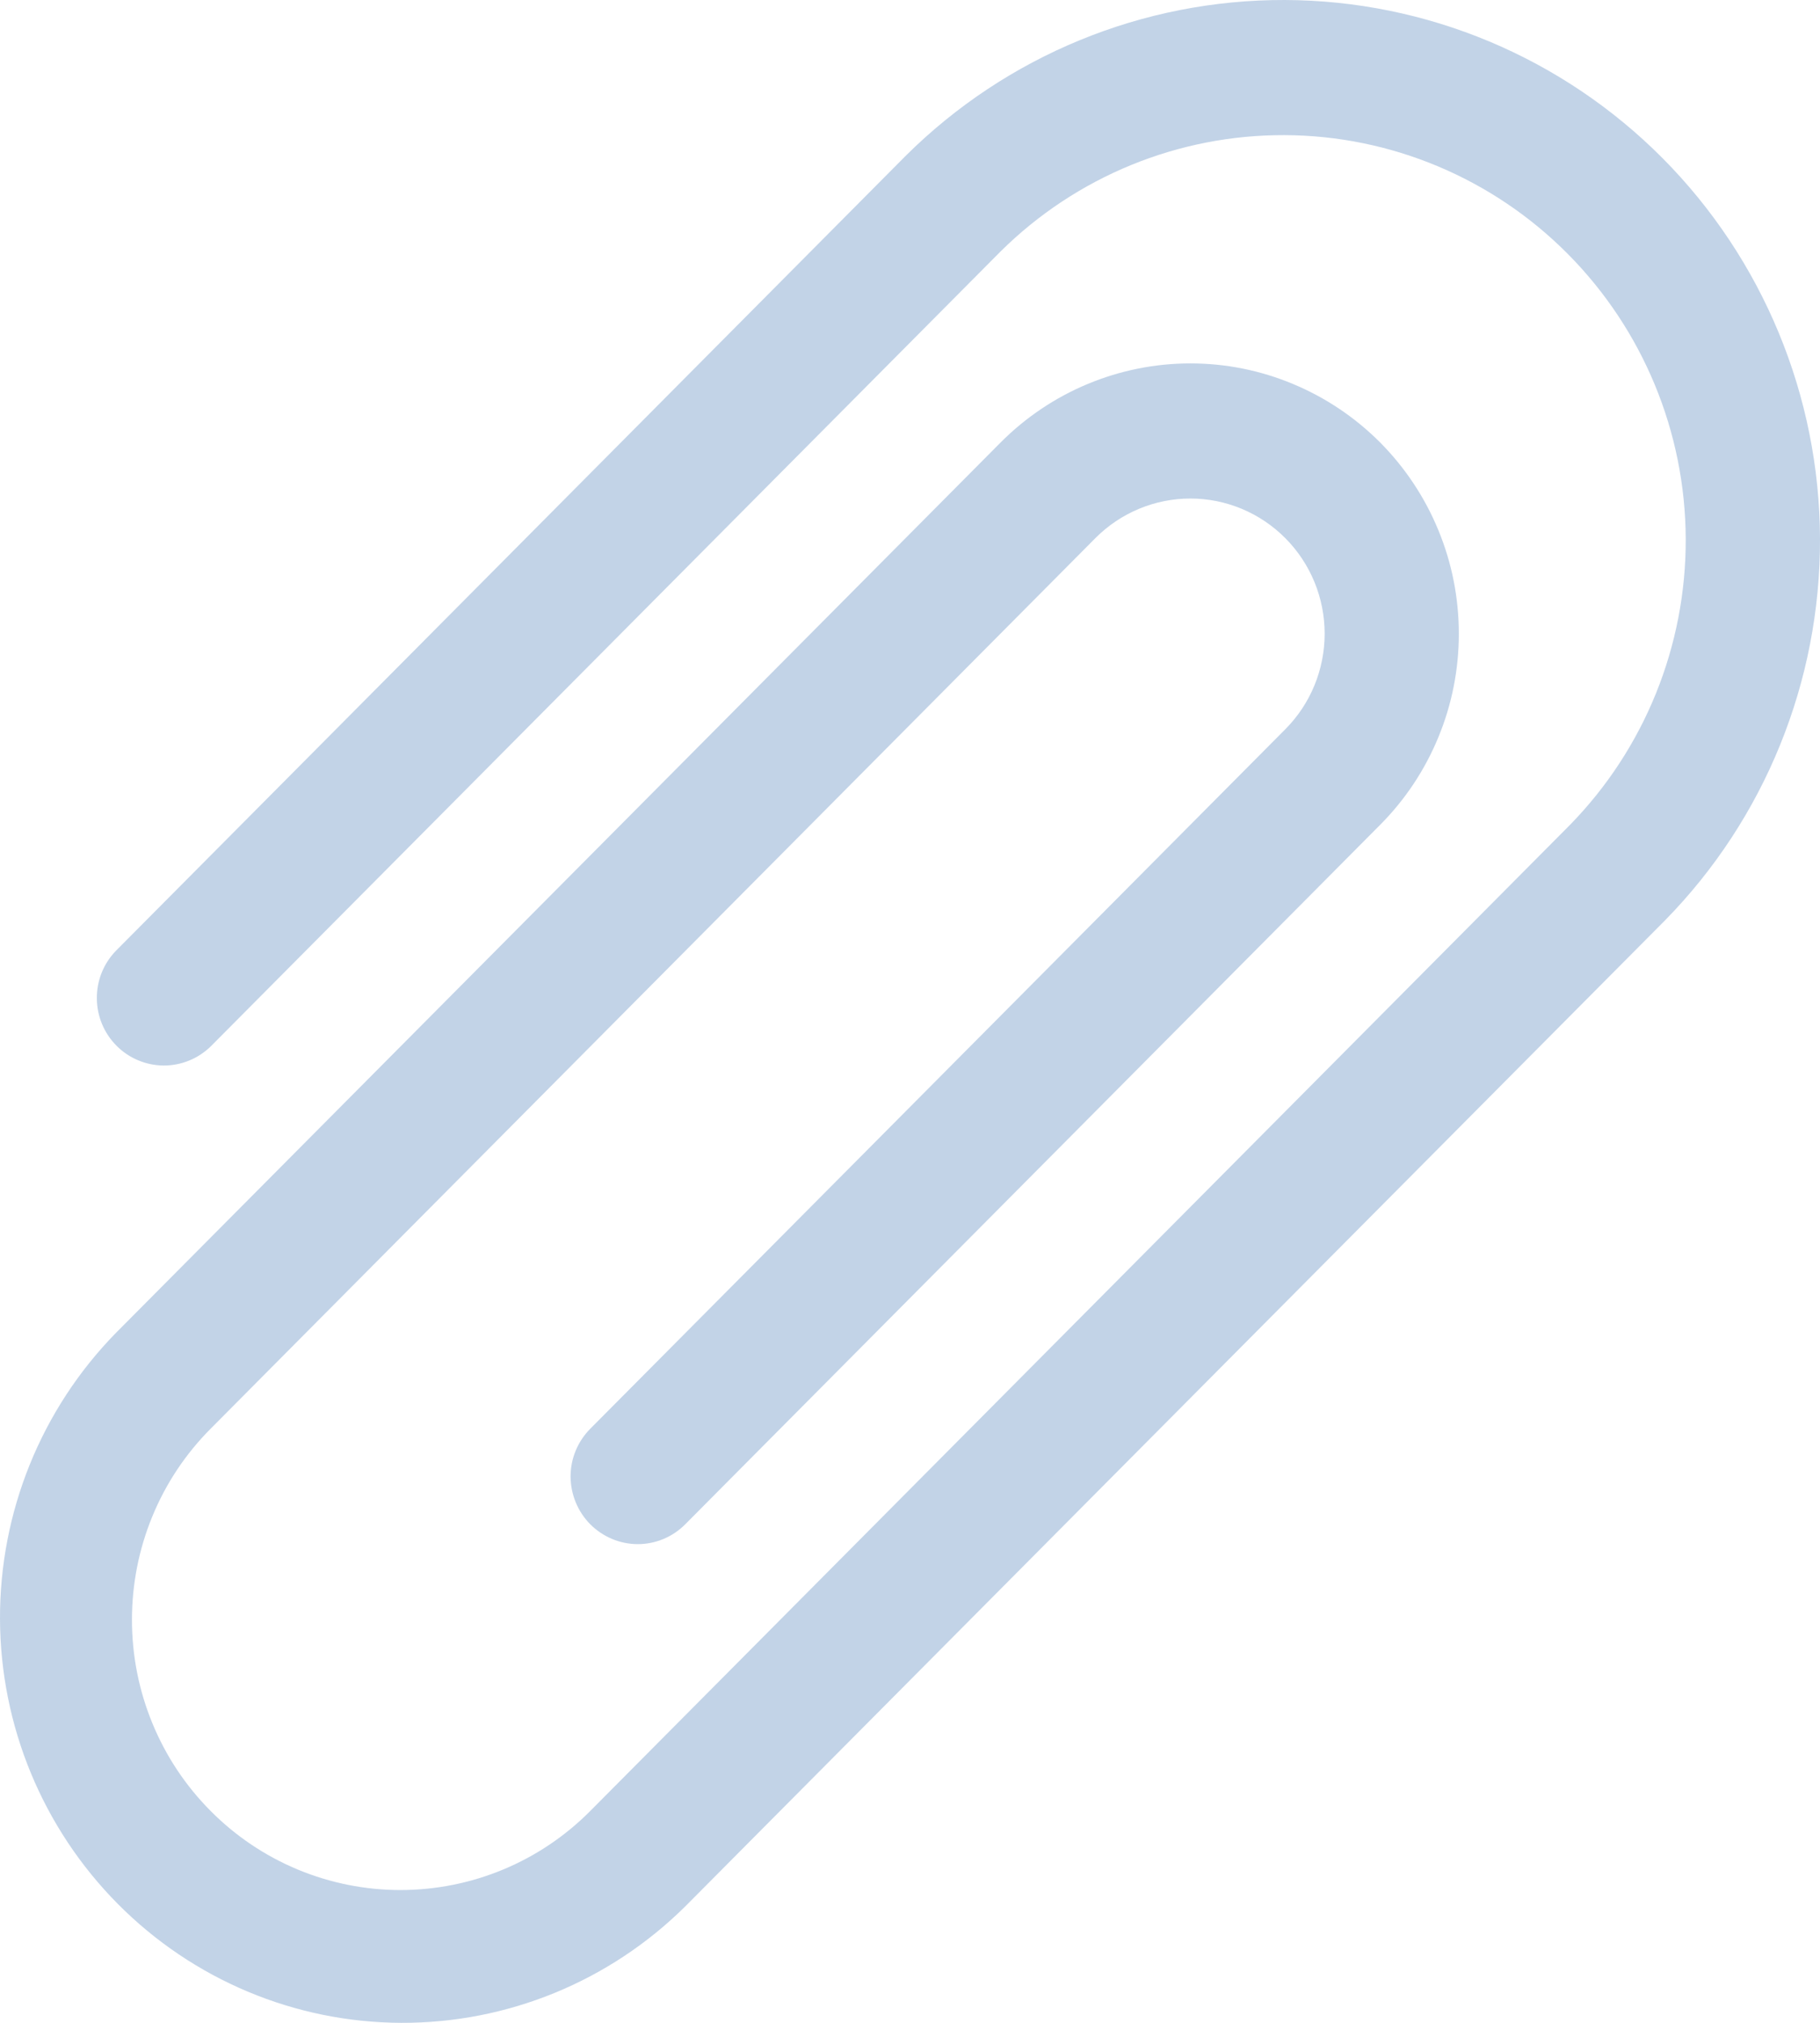<svg width="18" height="20" viewBox="0 0 18 20" fill="none" xmlns="http://www.w3.org/2000/svg">
<path d="M16.467 9.1C17.453 8.096 18.004 6.74 18 5.328C17.996 3.916 17.436 2.564 16.444 1.565C15.452 0.567 14.108 0.004 12.705 2.46561e-05C11.302 -0.004 9.954 0.55 8.956 1.542L1.144 9.403C1.023 9.529 0.956 9.697 0.958 9.873C0.959 10.048 1.029 10.215 1.152 10.339C1.275 10.463 1.442 10.533 1.616 10.535C1.79 10.536 1.957 10.469 2.083 10.347L9.895 2.487C10.644 1.745 11.654 1.332 12.705 1.336C13.755 1.34 14.762 1.762 15.505 2.51C16.248 3.258 16.668 4.27 16.672 5.328C16.676 6.385 16.265 7.401 15.528 8.155L5.838 17.905C5.592 18.153 5.299 18.35 4.977 18.484C4.655 18.618 4.309 18.687 3.96 18.687C3.612 18.687 3.266 18.618 2.944 18.484C2.622 18.35 2.329 18.153 2.083 17.905C1.836 17.657 1.64 17.362 1.507 17.038C1.373 16.713 1.305 16.366 1.305 16.015C1.305 15.664 1.373 15.317 1.507 14.992C1.64 14.668 1.836 14.374 2.083 14.126L10.834 5.32C11.083 5.07 11.421 4.929 11.773 4.929C12.125 4.929 12.463 5.07 12.712 5.321C12.961 5.571 13.101 5.911 13.101 6.265C13.101 6.62 12.961 6.96 12.712 7.21L5.838 14.126C5.713 14.252 5.643 14.421 5.643 14.599C5.644 14.776 5.714 14.946 5.838 15.071C5.963 15.196 6.132 15.267 6.308 15.267C6.484 15.267 6.653 15.196 6.777 15.071L13.65 8.155C13.897 7.907 14.093 7.612 14.226 7.288C14.36 6.964 14.428 6.617 14.428 6.266C14.428 5.915 14.36 5.567 14.226 5.243C14.093 4.919 13.897 4.624 13.651 4.376C13.404 4.128 13.111 3.931 12.789 3.797C12.467 3.662 12.122 3.593 11.773 3.593C11.069 3.593 10.393 3.875 9.895 4.376L1.144 13.181C0.407 13.935 -0.004 14.951 3.30691e-05 16.008C0.004 17.066 0.424 18.078 1.167 18.826C1.91 19.574 2.916 19.996 3.967 20C5.018 20.004 6.028 19.591 6.777 18.849L16.467 9.1Z" fill="#C2D3E7"/>
</svg>

